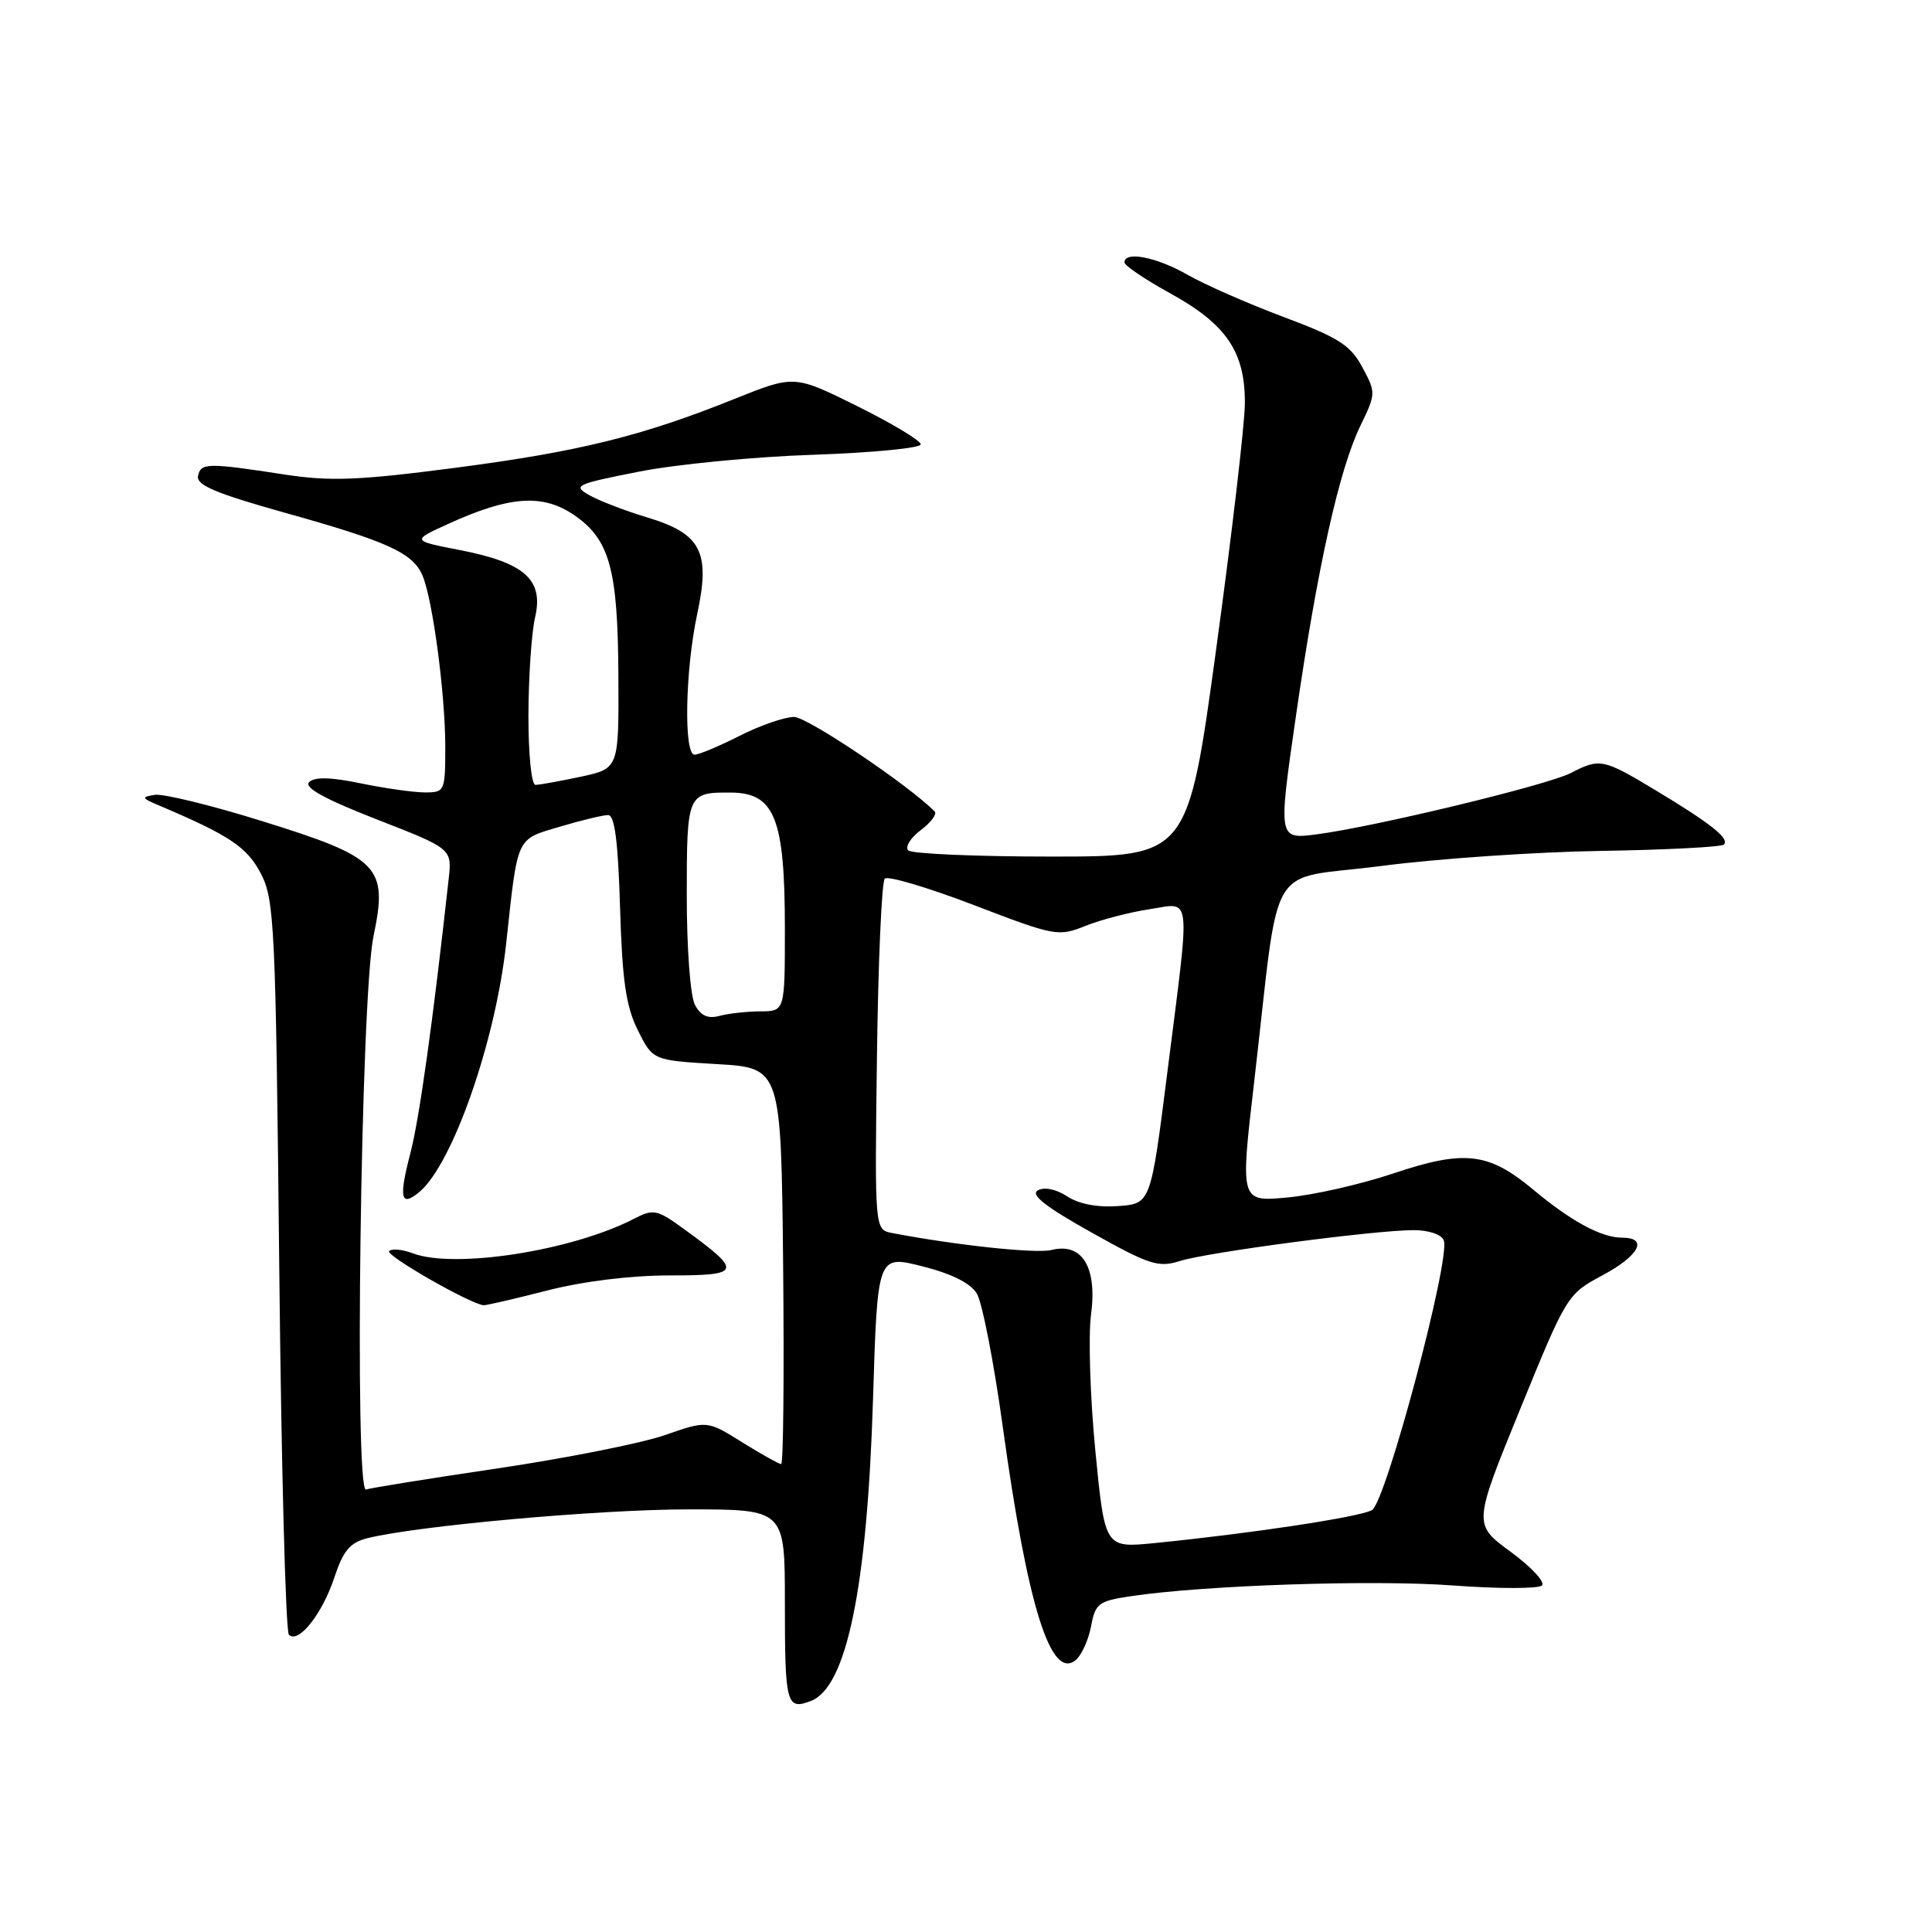 <?xml version="1.0" encoding="UTF-8" standalone="no"?>
<!DOCTYPE svg PUBLIC "-//W3C//DTD SVG 1.1//EN" "http://www.w3.org/Graphics/SVG/1.1/DTD/svg11.dtd" >
<svg xmlns="http://www.w3.org/2000/svg" xmlns:xlink="http://www.w3.org/1999/xlink" version="1.1" viewBox="0 0 256 256">
 <g >
 <path fill="currentColor"
d=" M 107.46 225.38 C 112.19 223.56 114.91 210.31 115.68 185.40 C 116.27 166.29 116.27 166.29 122.20 167.79 C 126.07 168.76 128.59 170.02 129.43 171.39 C 130.14 172.55 131.70 180.52 132.88 189.11 C 136.16 212.85 139.24 222.70 142.54 219.97 C 143.31 219.32 144.23 217.31 144.57 215.50 C 145.13 212.47 145.56 212.14 149.80 211.51 C 159.50 210.05 181.95 209.30 192.50 210.08 C 198.55 210.53 203.87 210.53 204.32 210.08 C 204.77 209.63 202.90 207.63 200.17 205.62 C 195.20 201.98 195.20 201.98 201.42 186.74 C 207.58 171.64 207.68 171.48 212.31 169.00 C 217.20 166.39 218.46 164.00 214.95 164.00 C 212.19 164.00 208.20 161.84 203.12 157.60 C 197.25 152.70 194.04 152.33 184.67 155.47 C 180.39 156.91 174.07 158.35 170.61 158.67 C 164.33 159.26 164.33 159.26 166.18 143.38 C 169.70 113.08 167.55 116.75 183.00 114.75 C 190.43 113.78 203.55 112.88 212.17 112.75 C 220.78 112.61 228.10 112.23 228.42 111.91 C 229.22 111.12 226.71 109.13 219.35 104.70 C 212.42 100.53 211.98 100.44 208.14 102.43 C 205.02 104.04 182.12 109.56 174.43 110.56 C 169.36 111.21 169.36 111.21 171.72 94.86 C 174.57 75.13 177.45 62.19 180.27 56.39 C 182.32 52.16 182.33 52.02 180.51 48.65 C 178.94 45.73 177.37 44.73 170.08 42.00 C 165.36 40.23 159.62 37.71 157.32 36.39 C 153.24 34.06 149.00 33.23 149.00 34.77 C 149.00 35.19 151.74 37.04 155.08 38.88 C 162.52 42.97 165.01 46.66 164.95 53.50 C 164.93 56.25 163.22 70.88 161.15 86.00 C 157.39 113.50 157.39 113.50 139.28 113.50 C 129.31 113.50 120.80 113.13 120.35 112.68 C 119.90 112.23 120.64 111.02 122.00 110.00 C 123.36 108.98 124.19 107.86 123.85 107.52 C 120.25 103.92 106.98 95.01 105.22 95.00 C 103.96 95.00 100.71 96.13 98.00 97.50 C 95.29 98.88 92.60 100.00 92.03 100.00 C 90.58 100.00 90.79 88.79 92.38 81.38 C 94.16 73.12 92.92 70.72 85.76 68.56 C 82.87 67.69 79.42 66.37 78.10 65.62 C 75.85 64.35 76.25 64.16 84.60 62.51 C 89.50 61.53 99.91 60.52 107.75 60.26 C 115.59 59.99 122.00 59.37 122.00 58.88 C 122.00 58.39 118.23 56.12 113.62 53.83 C 105.25 49.68 105.25 49.68 97.37 52.84 C 85.07 57.79 76.71 59.85 60.23 62.00 C 47.47 63.66 43.77 63.80 37.73 62.88 C 27.45 61.30 26.60 61.32 26.24 63.07 C 26.00 64.28 28.57 65.37 37.71 67.93 C 51.43 71.76 54.75 73.28 56.00 76.30 C 57.35 79.54 59.00 92.00 59.00 98.94 C 59.00 104.85 58.93 105.00 56.31 105.00 C 54.83 105.00 51.01 104.46 47.81 103.80 C 43.80 102.97 41.68 102.92 40.96 103.64 C 40.25 104.35 43.02 105.88 49.91 108.57 C 59.90 112.46 59.90 112.46 59.45 116.48 C 57.36 135.42 55.57 148.24 54.37 152.83 C 52.82 158.78 53.10 159.99 55.55 157.96 C 59.96 154.30 65.66 138.00 67.07 125.02 C 68.63 110.63 68.33 111.28 74.19 109.54 C 77.04 108.69 79.91 108.00 80.58 108.00 C 81.45 108.00 81.90 111.50 82.16 120.25 C 82.45 129.94 82.94 133.34 84.51 136.50 C 86.50 140.50 86.50 140.50 95.00 141.00 C 103.50 141.50 103.50 141.50 103.77 167.75 C 103.91 182.19 103.80 194.00 103.51 194.00 C 103.23 194.00 100.90 192.70 98.34 191.11 C 93.70 188.21 93.70 188.21 88.10 190.16 C 85.02 191.23 75.08 193.21 66.00 194.56 C 56.92 195.90 49.05 197.17 48.50 197.37 C 46.92 197.96 47.81 132.07 49.49 124.05 C 51.43 114.80 50.32 113.65 34.69 108.79 C 27.99 106.70 21.60 105.14 20.50 105.32 C 18.70 105.61 18.75 105.75 21.03 106.71 C 30.43 110.69 32.75 112.25 34.58 115.78 C 36.37 119.25 36.53 122.68 37.00 167.67 C 37.27 194.16 37.85 216.19 38.28 216.61 C 39.53 217.86 42.70 213.87 44.30 209.03 C 45.47 205.49 46.38 204.40 48.64 203.83 C 55.19 202.18 79.38 200.00 91.25 200.00 C 104.00 200.00 104.00 200.00 104.00 212.33 C 104.00 225.87 104.20 226.63 107.46 225.38 Z  M 72.50 171.00 C 77.30 169.77 83.59 169.00 88.78 169.00 C 98.29 169.00 98.43 168.52 90.64 162.86 C 87.05 160.25 86.60 160.16 84.01 161.49 C 75.81 165.74 60.20 168.17 54.67 166.06 C 53.31 165.55 51.91 165.42 51.56 165.78 C 51.01 166.32 62.33 172.81 64.09 172.95 C 64.41 172.98 68.20 172.10 72.50 171.00 Z  M 145.14 192.25 C 144.45 185.18 144.19 177.04 144.57 174.17 C 145.40 167.90 143.39 164.61 139.33 165.63 C 137.32 166.14 126.63 165.00 118.20 163.38 C 115.90 162.94 115.90 162.94 116.20 140.05 C 116.36 127.46 116.83 116.83 117.24 116.42 C 117.65 116.02 122.96 117.60 129.05 119.93 C 139.80 124.05 140.22 124.13 143.84 122.68 C 145.90 121.86 149.70 120.87 152.29 120.48 C 157.97 119.63 157.76 117.77 154.69 142.00 C 152.48 159.50 152.48 159.50 148.16 159.81 C 145.42 160.01 142.94 159.54 141.40 158.52 C 139.93 157.56 138.38 157.25 137.52 157.73 C 136.49 158.30 138.51 159.89 144.63 163.31 C 152.30 167.61 153.50 167.99 156.34 167.09 C 160.00 165.93 182.19 163.00 187.31 163.00 C 189.32 163.00 191.01 163.57 191.31 164.36 C 192.23 166.78 183.63 199.07 181.79 200.10 C 180.14 201.02 165.73 203.20 152.95 204.47 C 146.40 205.12 146.40 205.12 145.14 192.25 Z  M 92.09 133.16 C 91.47 132.01 91.00 125.72 91.00 118.67 C 91.00 105.17 91.08 104.98 96.83 105.02 C 102.66 105.05 104.00 108.42 104.00 123.07 C 104.00 134.00 104.00 134.00 100.75 134.01 C 98.96 134.02 96.53 134.29 95.34 134.61 C 93.80 135.02 92.86 134.60 92.09 133.16 Z  M 70.02 94.75 C 70.04 89.66 70.43 83.84 70.90 81.81 C 72.06 76.83 69.55 74.57 61.00 72.90 C 54.50 71.64 54.50 71.64 59.50 69.37 C 67.53 65.72 71.87 65.42 76.00 68.20 C 80.79 71.44 81.88 75.37 81.94 89.67 C 82.00 101.83 82.00 101.83 76.95 102.92 C 74.17 103.51 71.47 104.00 70.95 104.00 C 70.42 104.00 70.01 99.95 70.02 94.75 Z "/>
</g>
</svg>